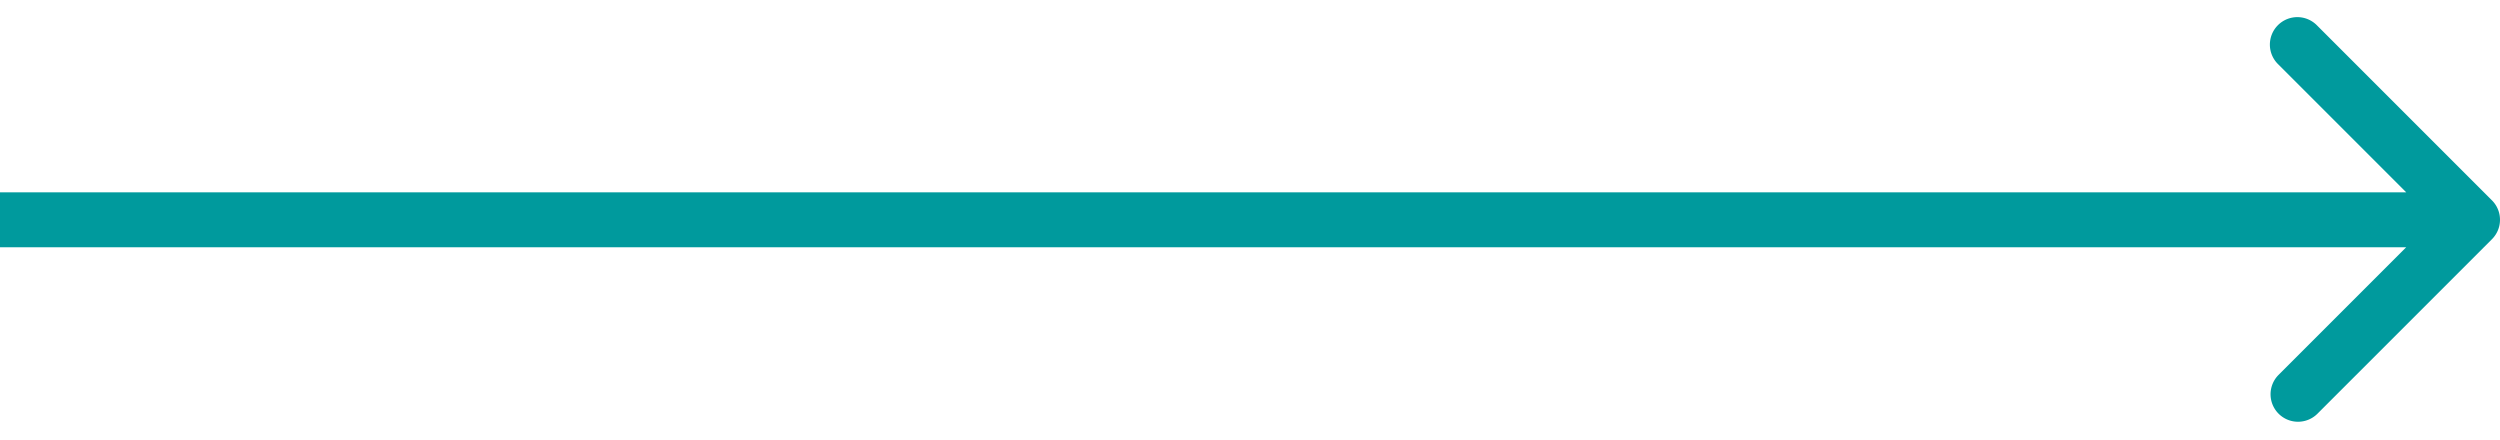 <svg width="91" height="16" viewBox="0 0 91 16" fill="none" xmlns="http://www.w3.org/2000/svg"><path d="M90.707 8.707a1 1 0 000-1.414L84.343.929a1 1 0 10-1.414 1.414L88.586 8l-5.657 5.657a1 1 0 001.414 1.414l6.364-6.364zM0 9h90V7H0v2z" fill="#009A9D"/></svg>